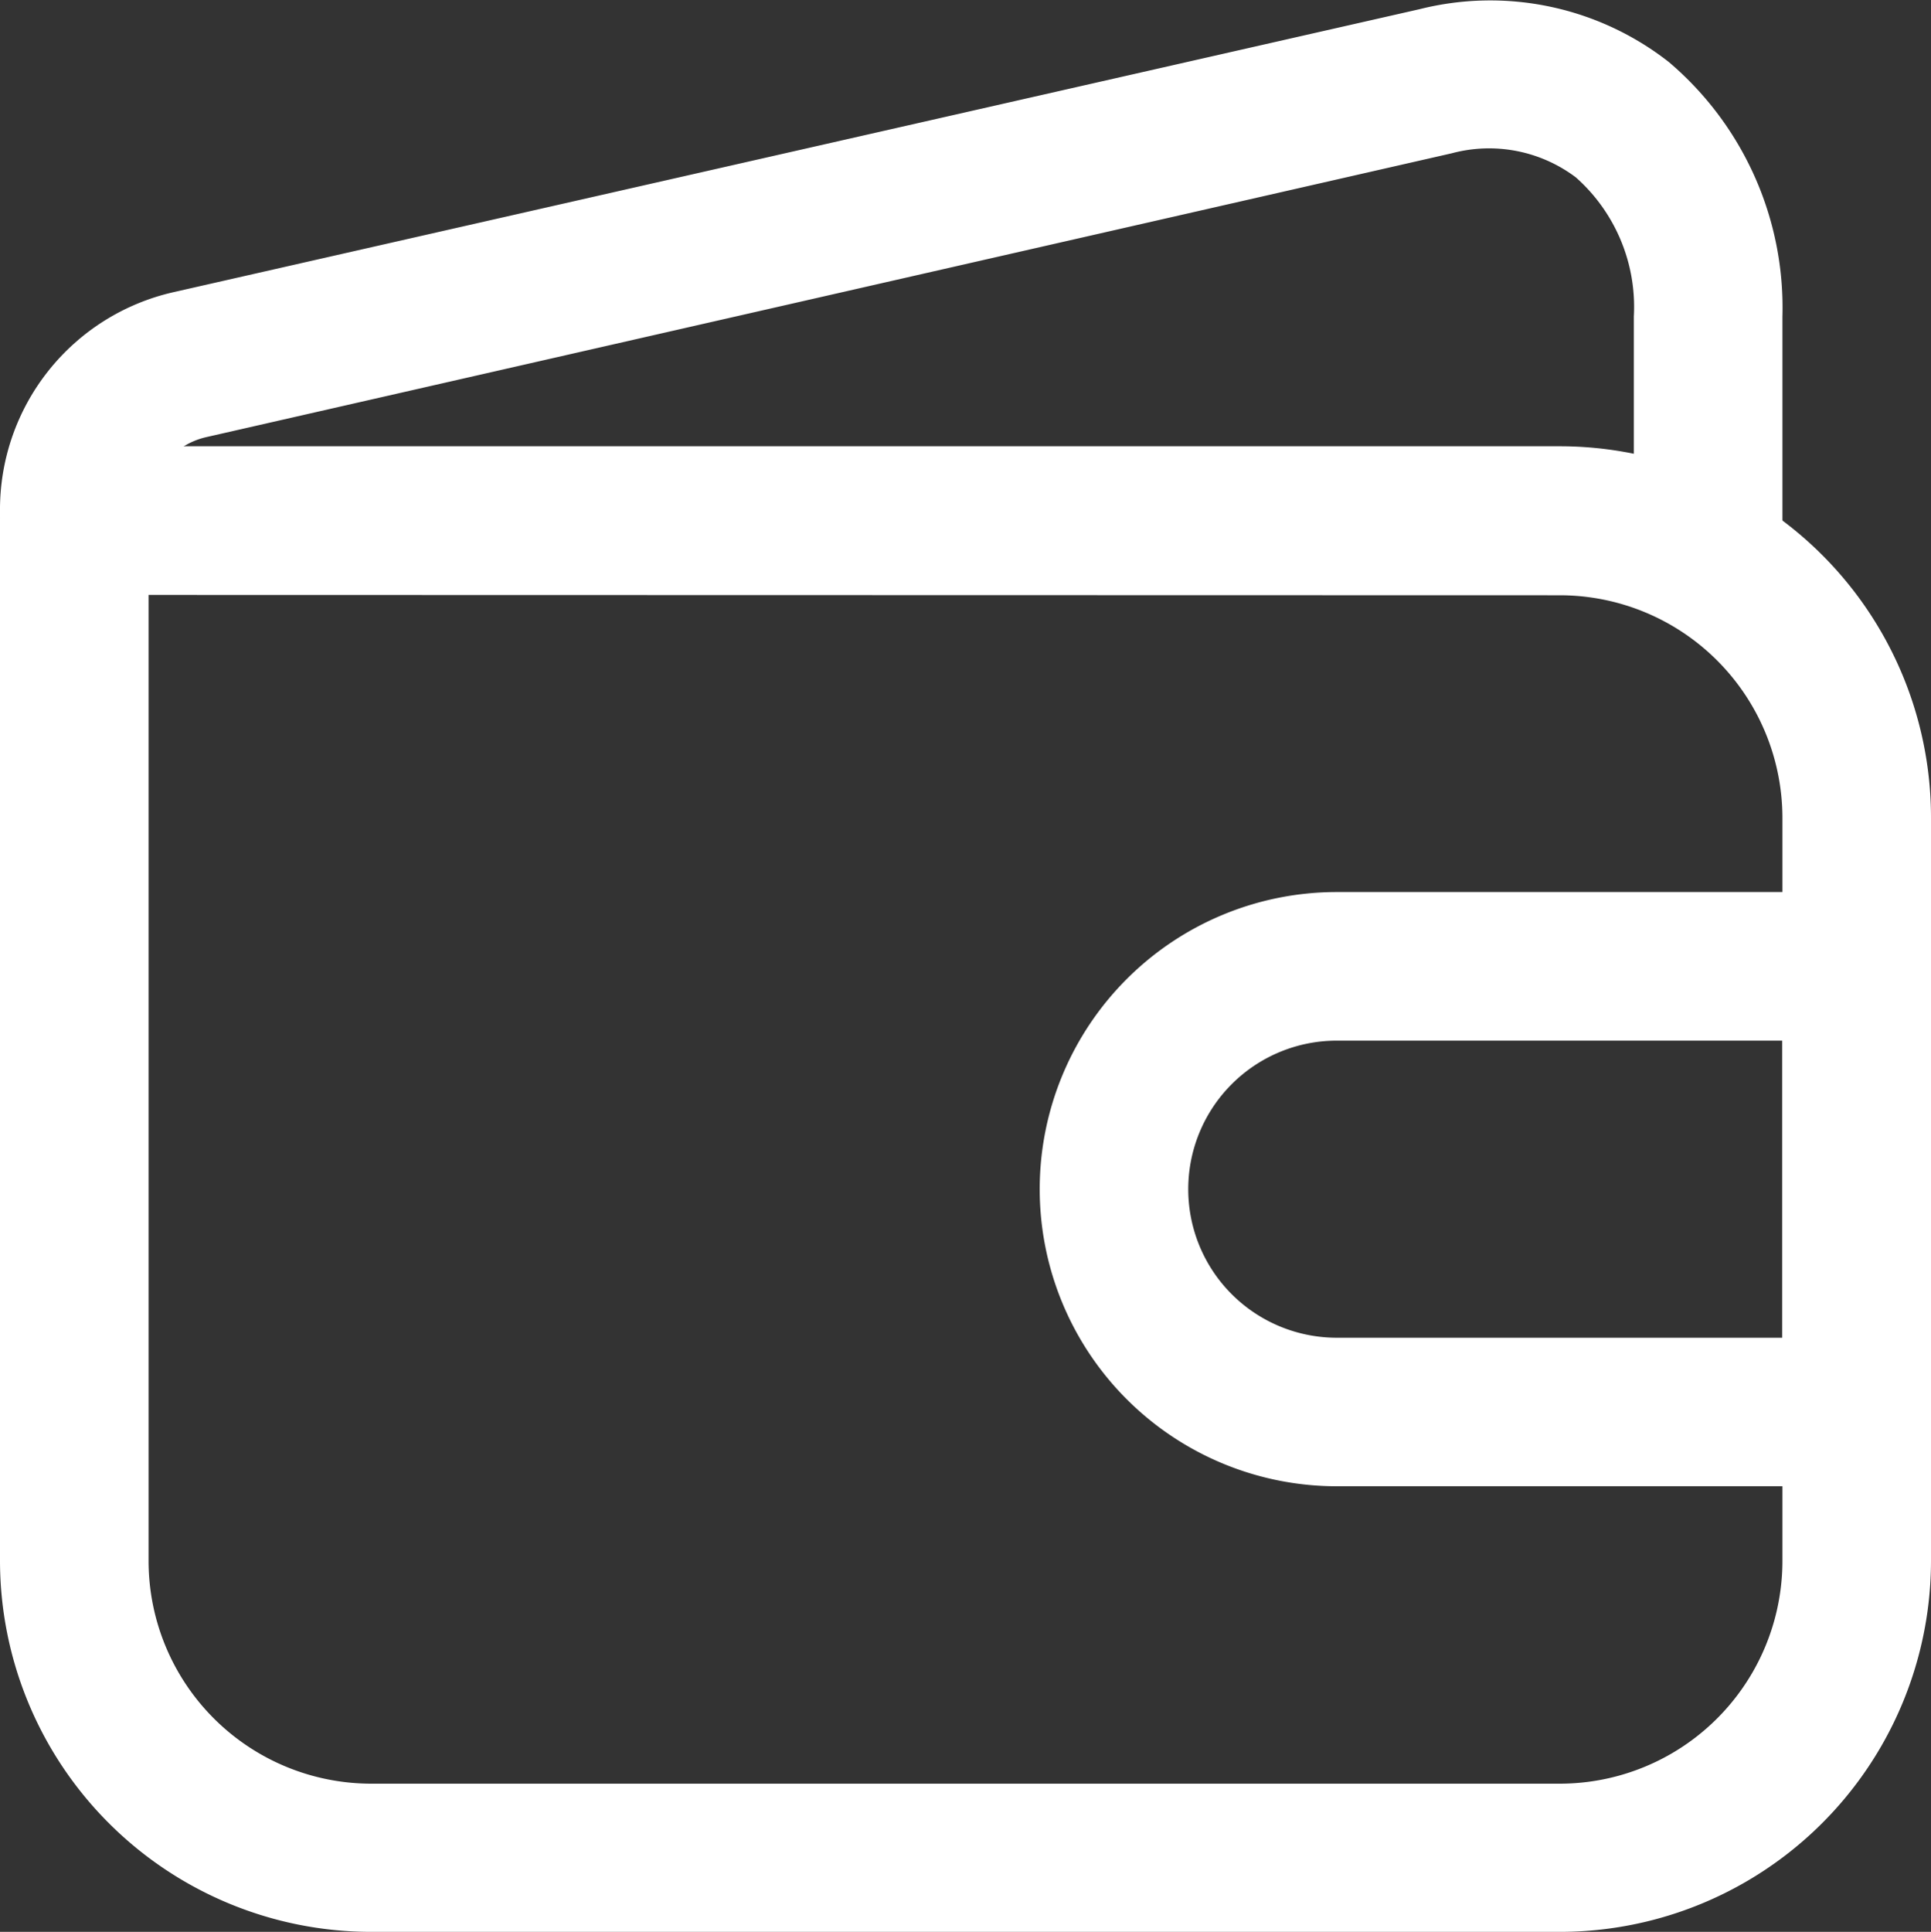 <svg xmlns="http://www.w3.org/2000/svg" width="23.992" height="24" viewBox="0 0 23.992 24">
  <rect x="0" y="0" width="23.992" height="24" fill="#333333" stroke="none"/>
  <g id="Layer_2" data-name="Layer 2" transform="translate(-929.705 -1583.67)">
    <path id="Path_6151" data-name="Path 6151" d="M949.083,1629.32H934.319a4.614,4.614,0,0,1-4.614-4.614v-12.919a.923.923,0,0,1,.923-.923h18.455a4.614,4.614,0,0,1,4.614,4.614v9.228A4.614,4.614,0,0,1,949.083,1629.32Zm-17.532-16.609v12a2.768,2.768,0,0,0,2.768,2.768h14.764a2.768,2.768,0,0,0,2.768-2.768v-9.228a2.768,2.768,0,0,0-2.768-2.768Z" transform="translate(0 -21.65)" fill="#fff"/>
    <path id="Path_6152" data-name="Path 6152" d="M950.928,1591.061a.923.923,0,0,1-.923-.923V1587.6a2.15,2.15,0,0,0-.72-1.726,1.791,1.791,0,0,0-1.541-.3L932.27,1589.1a.923.923,0,0,0-.72.923.923.923,0,1,1-1.845,0,2.769,2.769,0,0,1,2.15-2.722l15.484-3.516a3.6,3.6,0,0,1,3.1.655,4,4,0,0,1,1.412,3.165v2.537A.923.923,0,0,1,950.928,1591.061Z" transform="translate(0)" fill="#fff"/>
    <path id="Path_6153" data-name="Path 6153" d="M1003.213,1645.4h-6.459a3.691,3.691,0,0,1,0-7.382h6.459a.923.923,0,0,1,.923.923v5.537A.923.923,0,0,1,1003.213,1645.4Zm-6.459-5.536a1.845,1.845,0,0,0,0,3.691h5.536v-3.691Z" transform="translate(-50.44 -43.266)" fill="#fff"/>
  </g>
</svg>
